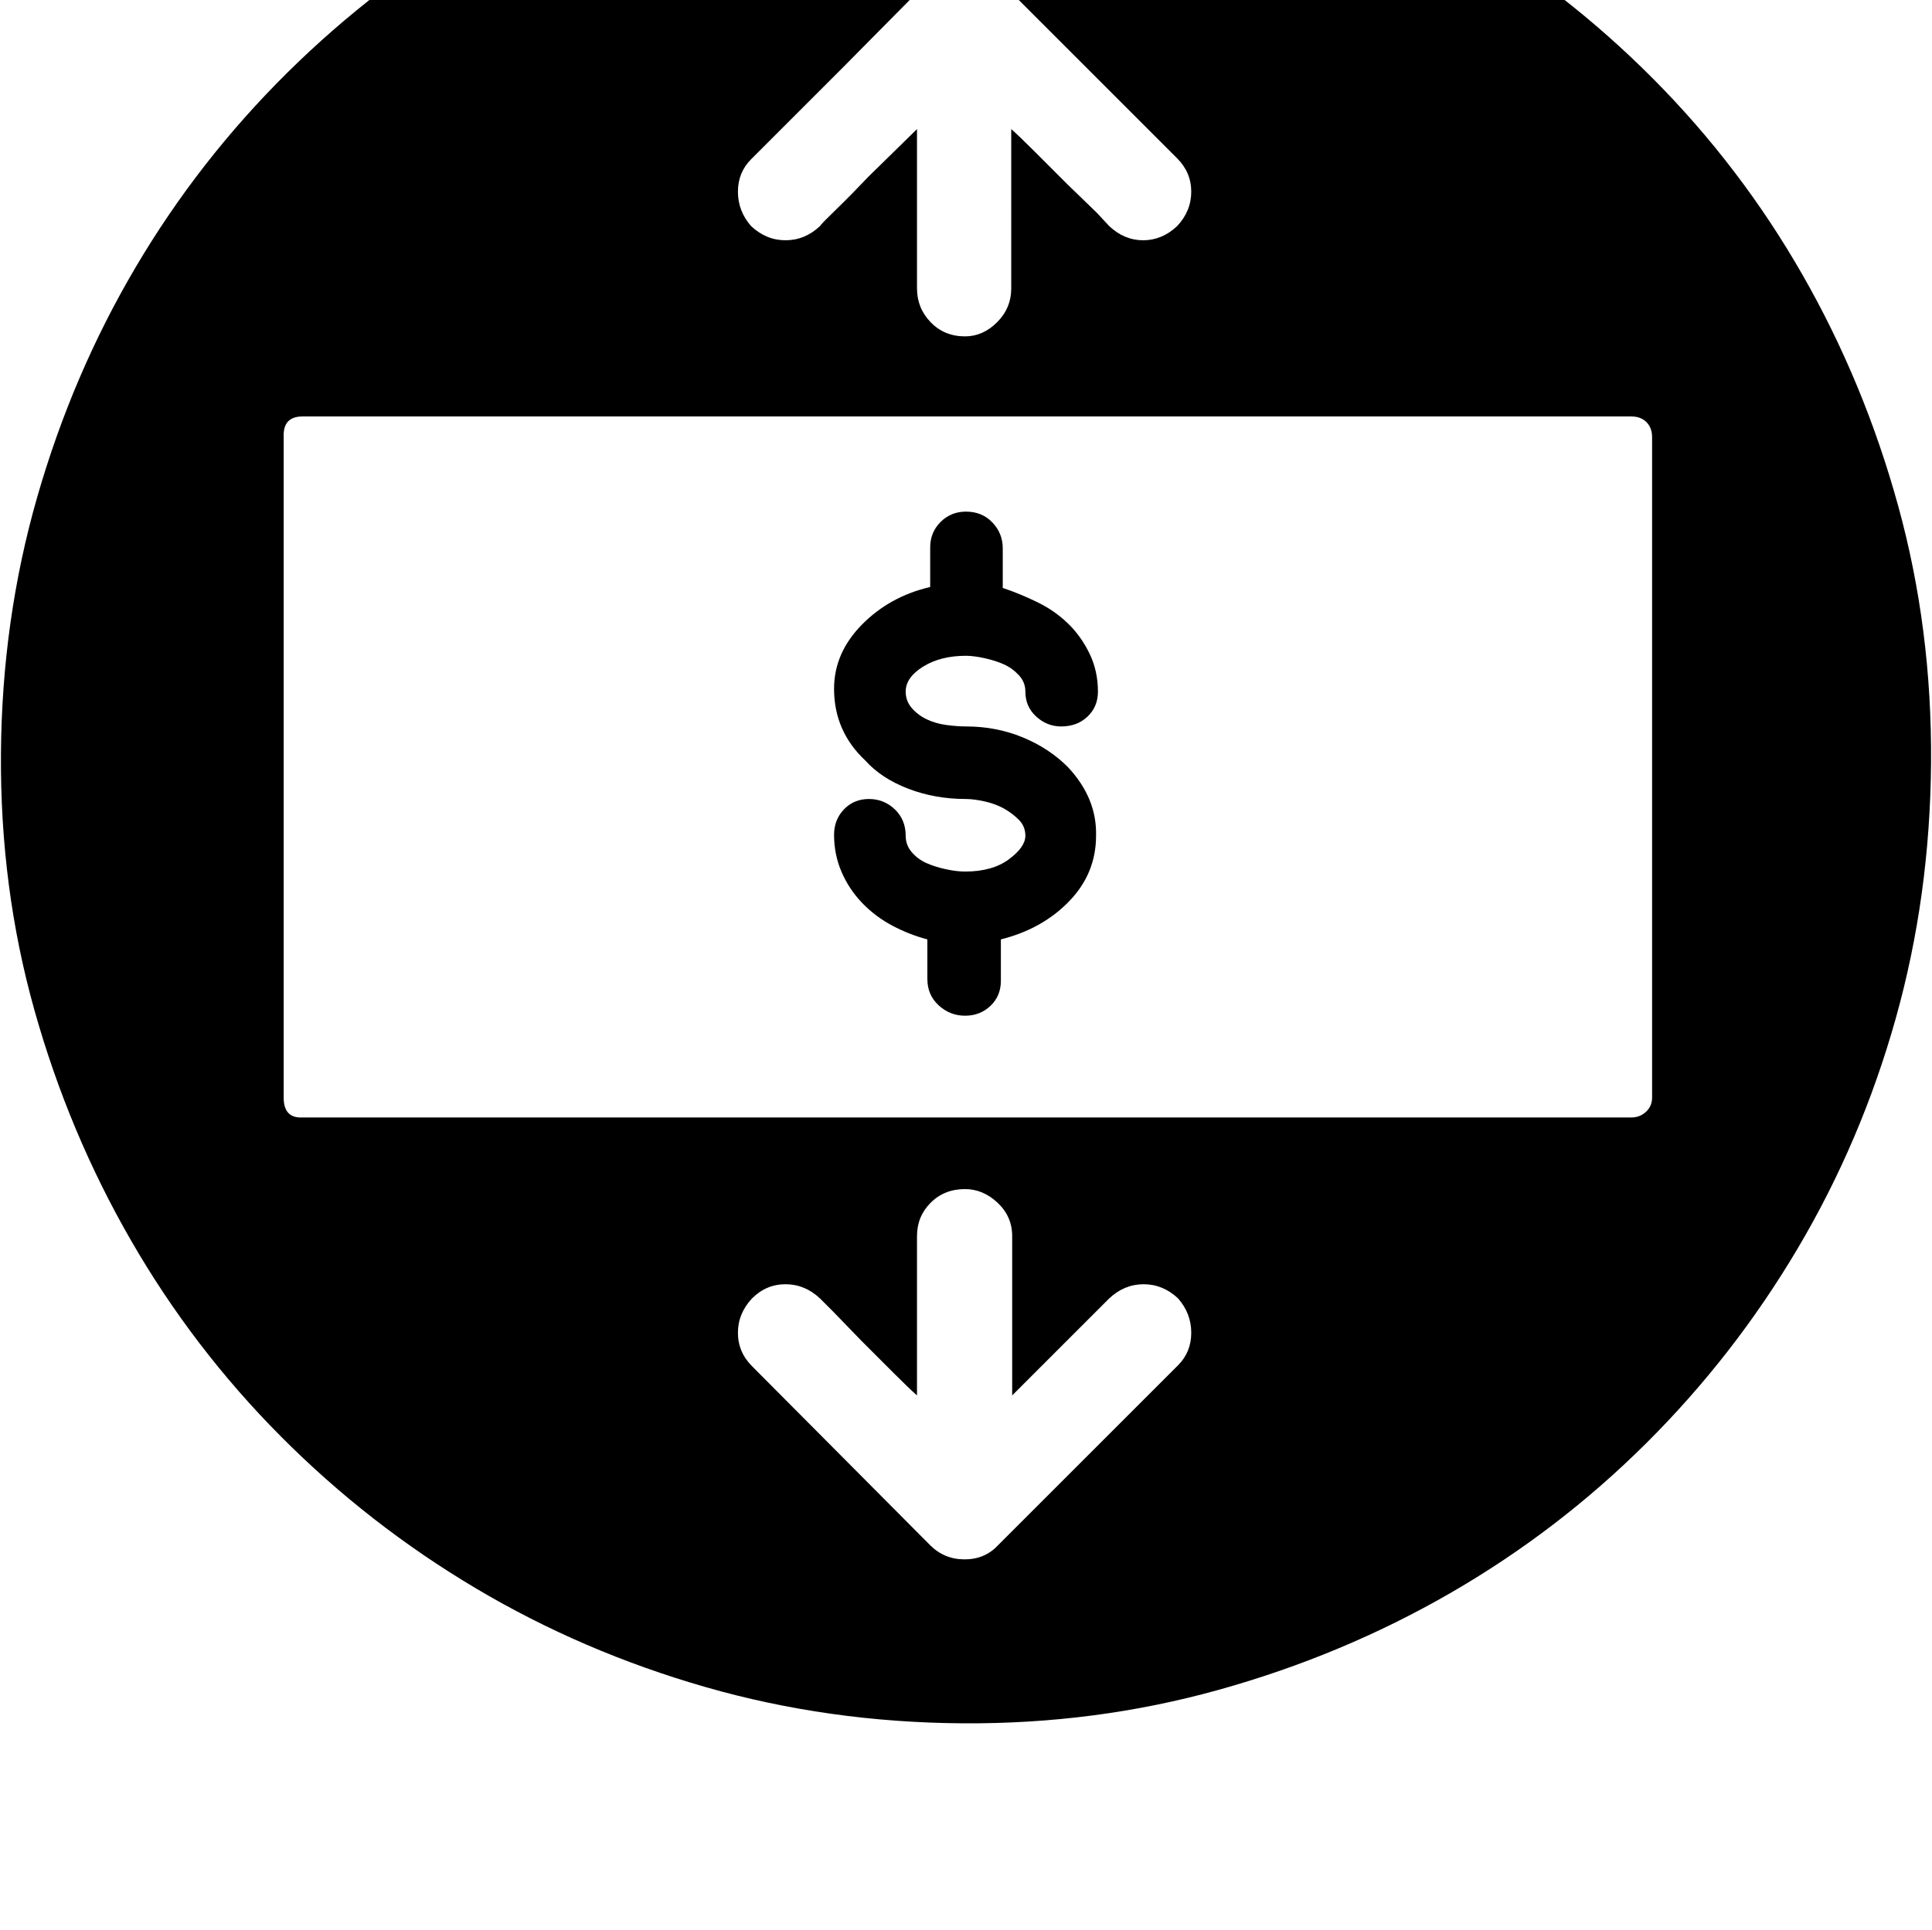 <svg xmlns="http://www.w3.org/2000/svg" viewBox="0 0 2050 2048"><path d="M1 800q1-142 38.5-272.5t104.5-244T305 77 513-82.5t245-102 273-34.5q142 0 272 37t244 104.5 207 161 158.5 208 101.5 245 35 272.5-37.5 272-104 244-161 207-208 159-245.5 102.5-272 35.5q-142-1-272.5-38.5t-244-105-206.5-161-159-208T36.5 1072 1 800zm300 365q0 22 20 21h1410q9 0 15.5-6t6.5-15V464q0-10-6-16t-16-6H321q-21 0-20 22v701zm482 249.5q0 20.5 15 35.5l189 190q15 15 36.5 15t35.5-15l191-191q14-14 14-34.5t-14-36.5q-16-15-36.5-15t-36.5 15l-103 103v-169q0-21-15.5-35.5T1024 1262q-22 0-36.5 14.5T973 1312v169q-8-7-25-24l-34-34-30-31-14-14q-16-15-36.5-15t-35.5 15q-15 16-15 36.5zm0-1211q0 20.5 14 36.5 16 15 36.5 15t36.5-15q1-2 17-17.5t35-35.5l51-50v169q0 21 14.5 36t36.5 15q19 0 34-15t15-36V137q8 7 25 24l34.5 34.5L1164 226l13 14q16 15 36 15t36-15q15-16 15-36.5t-15-35.5L1059-22q-15-15-36.5-15T987-22l-93 94-97 97q-14 14-14 34.5zM885 886q0-16 10.5-27t26.5-11 27.5 11 11.5 28q0 10 6.5 17.5T983 916t20.5 6.5 20.5 2.5q29 0 46.5-13t17.5-25q0-10-7-17t-16-12-20.5-7.5-19.5-2.5q-33 0-61.5-11T918 807q-33-31-33-76 0-38 29.5-68t72.5-40v-42q0-16 11-27t27-11q17 0 28 11.5t11 27.5v42q18 6 36.5 15t32.5 22.5 23 32 9 40.5q0 16-11 26.5t-28 10.5q-15 0-26.5-10.5T1088 734q0-10-7-17.5t-16-11.5-20.5-6.5-19.5-2.5q-27 0-45.5 11.5T961 734q0 10 6.5 17.5t16 12 21 6 20.5 1.5q32 0 60 11.5t48 31.5q31 33 30 73 0 40-28.5 69.5T1062 997v44q0 16-11 26.5t-27 10.5-28-11-12-28v-42q-19-5-37-14.5t-32-24-22-33-8-39.5z"/></svg>
